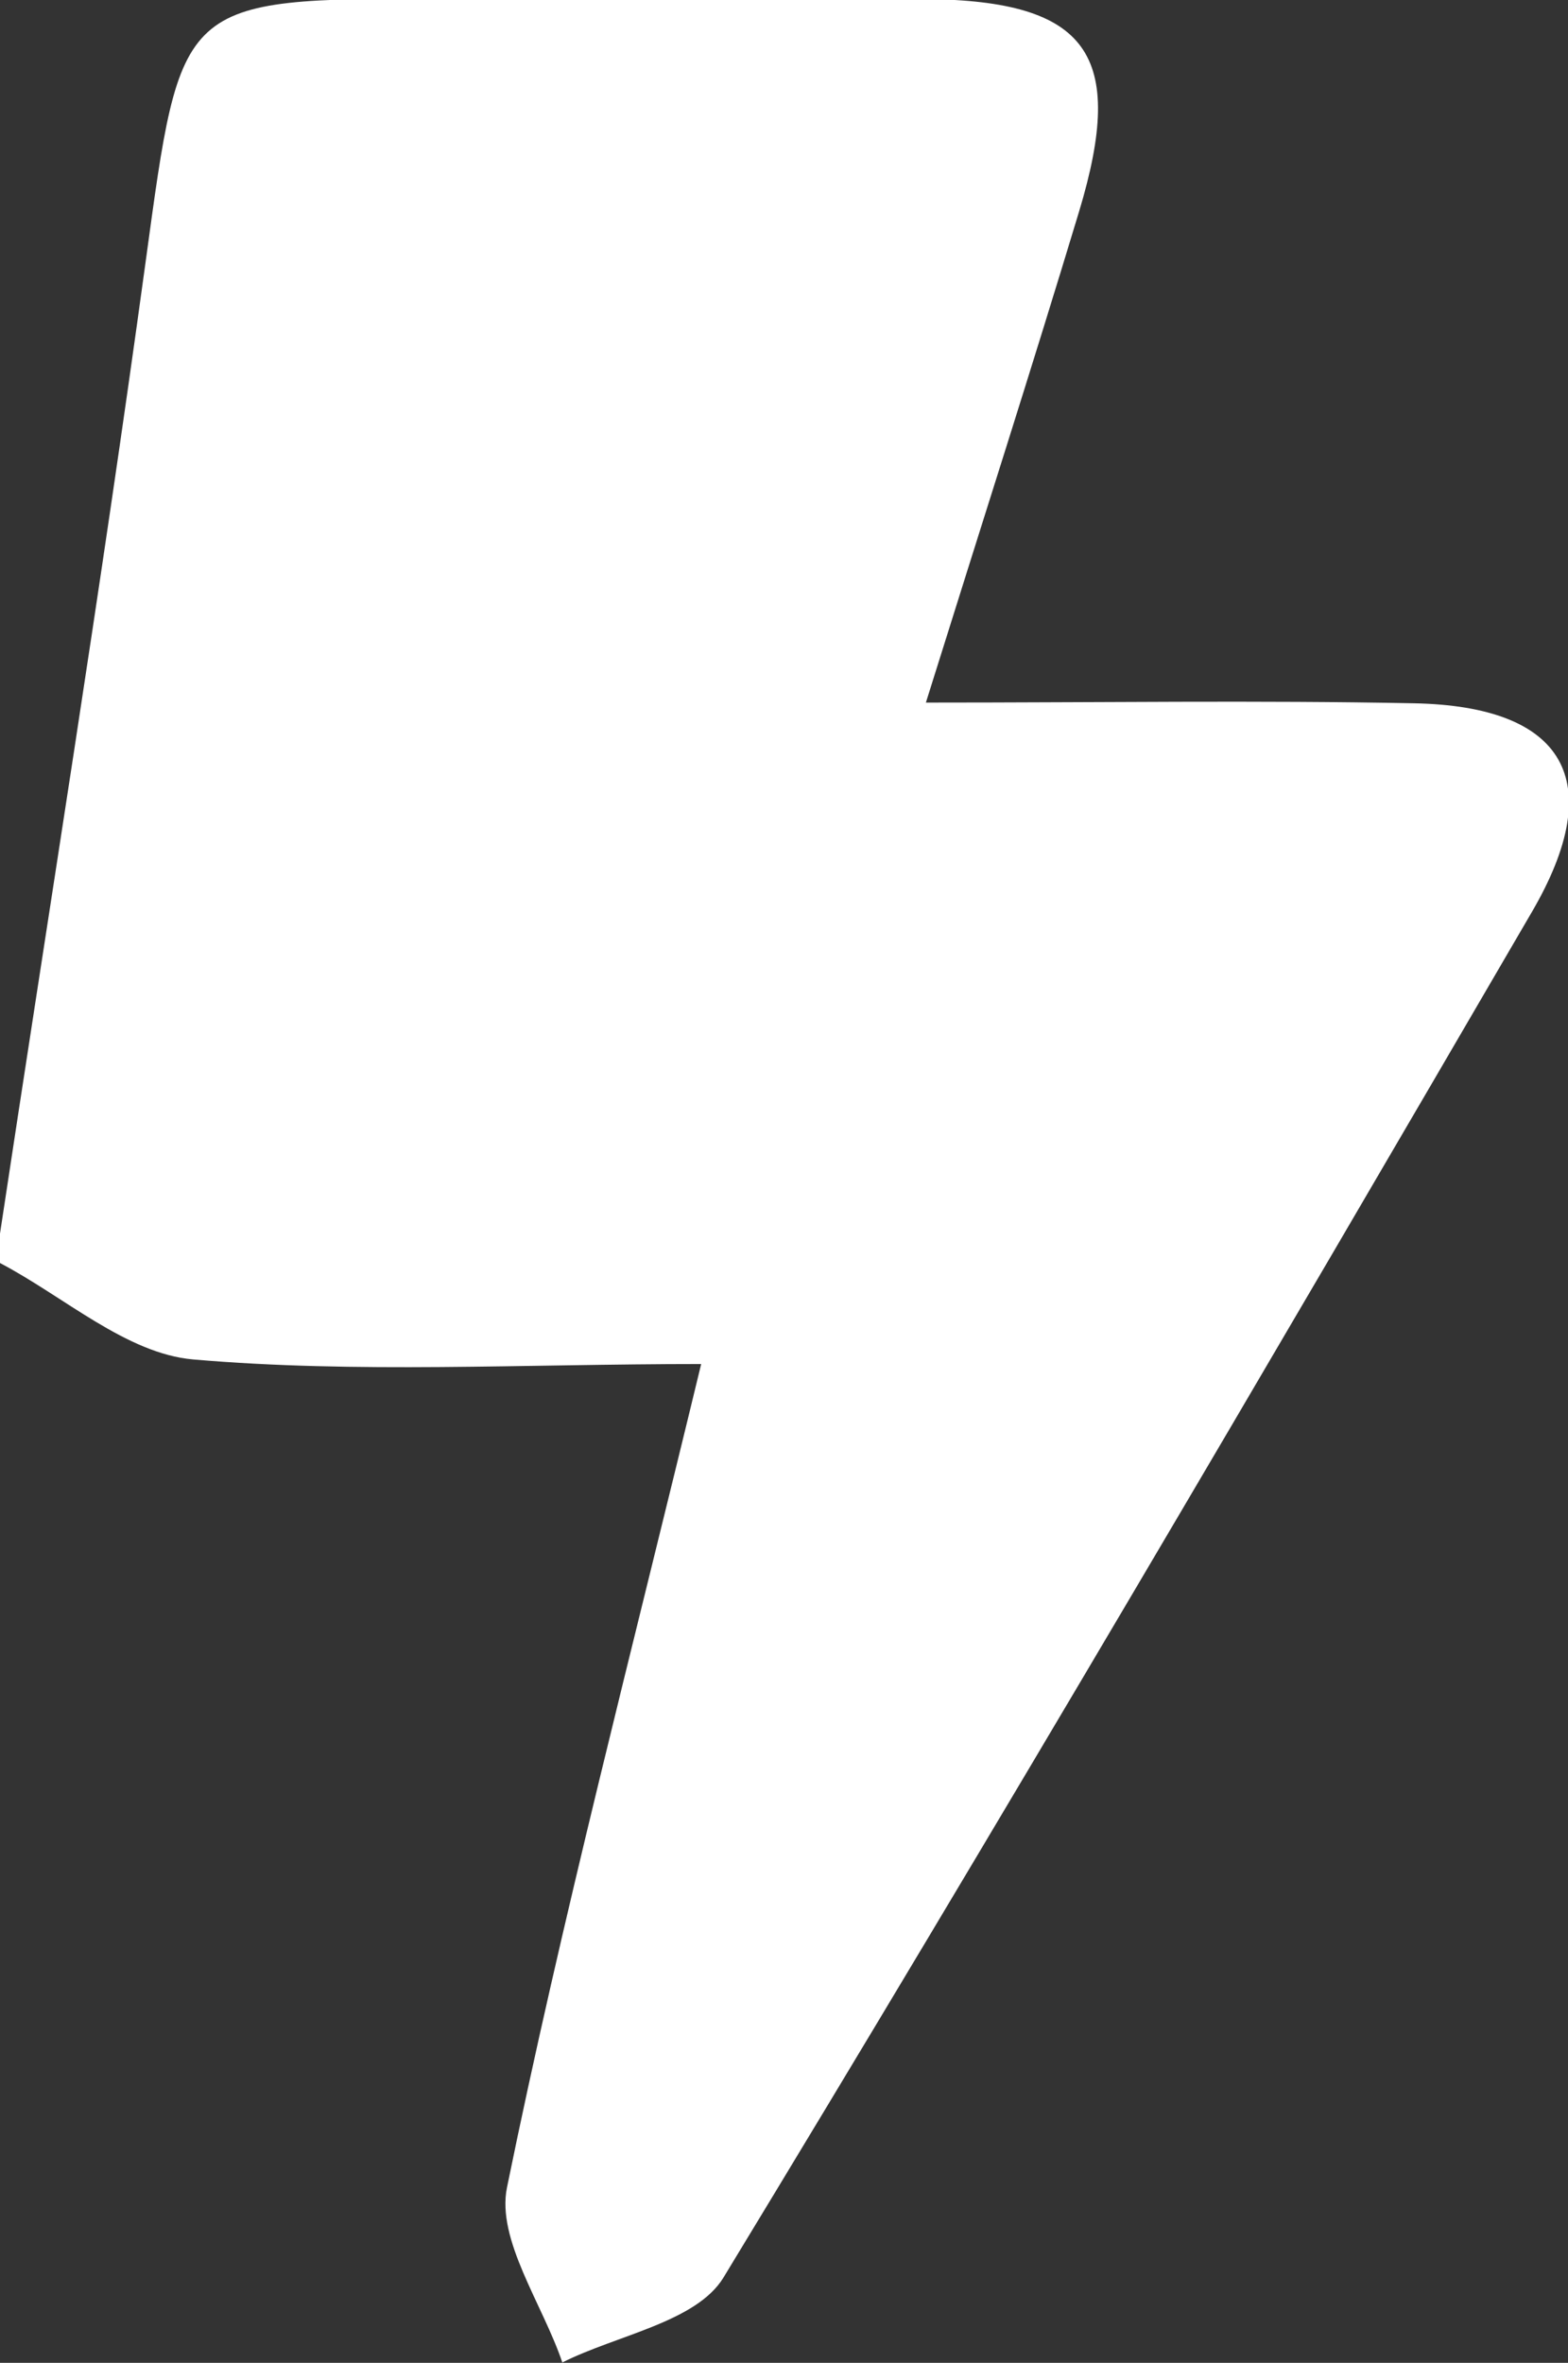 <?xml version="1.0" encoding="UTF-8" standalone="no"?>
<!-- Created with Inkscape (http://www.inkscape.org/) -->

<svg
   width="6.271mm"
   height="9.446mm"
   viewBox="0 0 6.271 9.446"
   version="1.1"
   id="svg1"
   xml:space="preserve"
   inkscape:version="1.3-dev (77bc73e, 2022-05-18)"
   sodipodi:docname="lightdash_notext.svg"
   inkscape:export-filename="lightdash_notext.png"
   inkscape:export-xdpi="357.64001"
   inkscape:export-ydpi="357.64001"
   xmlns:inkscape="http://www.inkscape.org/namespaces/inkscape"
   xmlns:sodipodi="http://sodipodi.sourceforge.net/DTD/sodipodi-0.dtd"
   xmlns="http://www.w3.org/2000/svg"
   xmlns:svg="http://www.w3.org/2000/svg"><rect x="0" y="0" width="6.271" height="9.446" fill="#333333" stroke="none"/><sodipodi:namedview
     id="namedview1"
     pagecolor="#050f0d"
     bordercolor="#000000"
     borderopacity="0.25"
     inkscape:showpageshadow="2"
     inkscape:pageopacity="0.0"
     inkscape:pagecheckerboard="true"
     inkscape:deskcolor="#d1d1d1"
     inkscape:document-units="mm"
     showgrid="false"
     inkscape:zoom="10.484058"
     inkscape:cx="15.881255"
     inkscape:cy="22.176528"
     inkscape:window-width="1390"
     inkscape:window-height="1205"
     inkscape:window-x="0"
     inkscape:window-y="25"
     inkscape:window-maximized="0"
     inkscape:current-layer="layer1" /><defs
     id="defs1"><clipPath
       clipPathUnits="userSpaceOnUse"
       id="clipPath3"><path
         d="M 0,34.346 H 166.3 V 0 H 0 Z"
         id="path3" /></clipPath></defs><g
     inkscape:label="Layer 1"
     inkscape:groupmode="layer"
     id="layer1"
     transform="translate(-15.058,-142.698)"><g
       id="g3"
       clip-path="url(#clipPath3)"
       transform="matrix(0.353,0,0,-0.353,15.058,154.558)"><g
         id="g4"
         transform="translate(0,19.627)"><path
           d="m 0,0 c 0.554,3.666 1.147,7.326 1.649,10.999 0.408,2.979 0.359,2.986 3.355,2.987 1.832,0 3.665,0.015 5.497,-0.005 1.826,-0.021 2.261,-0.626 1.726,-2.401 -0.541,-1.792 -1.114,-3.574 -1.737,-5.566 2.005,0 3.768,0.027 5.53,-0.008 1.707,-0.033 2.204,-0.873 1.337,-2.361 -3.017,-5.177 -6.048,-10.346 -9.16,-15.467 -0.307,-0.504 -1.203,-0.65 -1.826,-0.962 -0.225,0.664 -0.748,1.388 -0.627,1.982 0.619,3.03 1.403,6.026 2.2,9.325 -2.038,0 -3.909,-0.108 -5.756,0.052 C 1.433,-1.359 0.728,-0.715 0,-0.333 0,-0.222 0,-0.111 0,0"
           style="fill:#ffffff;fill-opacity:1;fill-rule:nonzero;stroke:none"
           id="path4" /></g><g
         id="g5"
         transform="translate(74.237,24.481)" /><g
         id="g6"
         transform="translate(150.472,34.28)" /><g
         id="g7"
         transform="translate(24.818,8.947)" /><g
         id="g8"
         transform="translate(143.728,20.304)" /><g
         id="g9"
         transform="translate(97.821,25.682)" /><g
         id="g10"
         transform="translate(47.608,31.492)" /><g
         id="g11"
         transform="translate(57.982,12.594)" /><g
         id="g12"
         transform="translate(107.499,12.537)" /><g
         id="g13"
         transform="translate(124.709,12.134)" /></g></g></svg>
